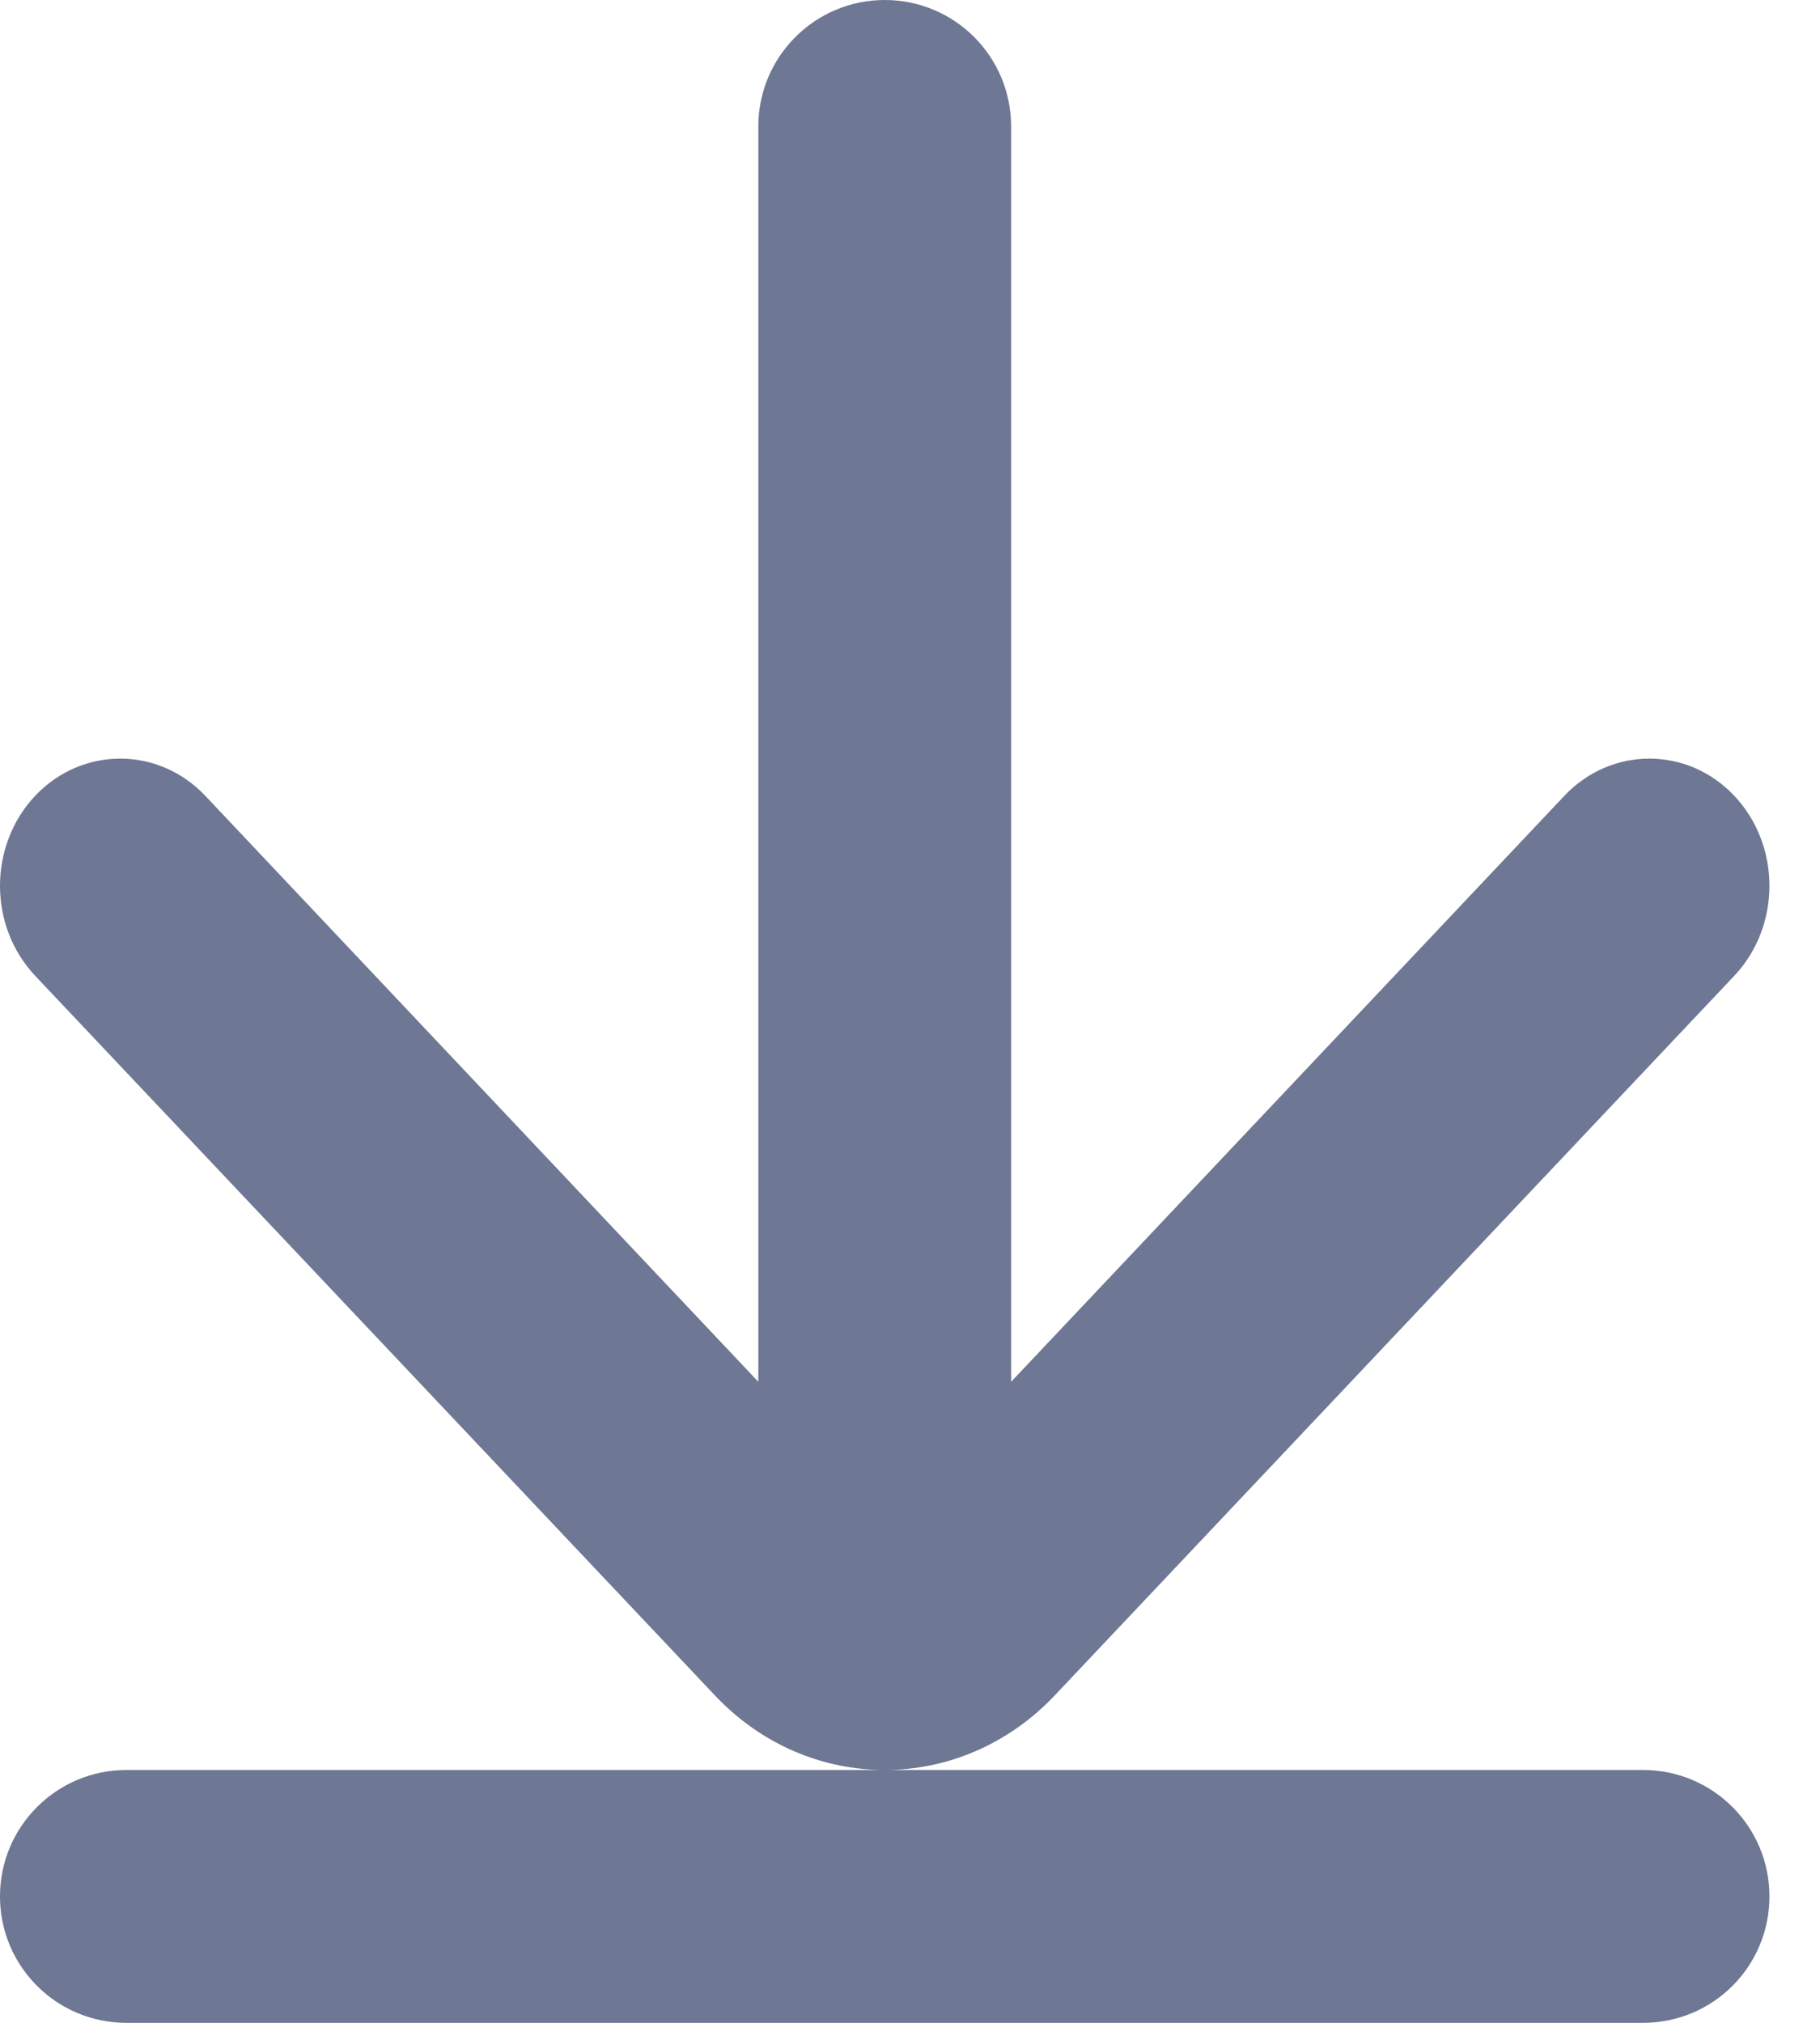 <?xml version="1.0" encoding="UTF-8"?>
<svg width="9px" height="10px" viewBox="0 0 9 10" version="1.1" xmlns="http://www.w3.org/2000/svg" xmlns:xlink="http://www.w3.org/1999/xlink">
    <!-- Generator: Sketch 53.2 (72643) - https://sketchapp.com -->
    <title>Fill 1</title>
    <desc>Created with Sketch.</desc>
    <g id="Page-1" stroke="none" stroke-width="1" fill="none" fill-rule="evenodd">
        <g id="Exchange-Dark" transform="translate(-1107, -92)" fill="#6E7793">
            <path d="M1110.75,98.831 L1110.75,92.625 C1110.75,92.28 1111.03,92 1111.375,92 C1111.721,92 1112,92.28 1112,92.625 L1112,98.831 L1114.736,95.934 C1114.968,95.689 1115.345,95.689 1115.576,95.934 C1115.808,96.18 1115.808,96.578 1115.576,96.824 L1112.216,100.381 C1111.751,100.873 1110.999,100.873 1110.535,100.381 L1107.174,96.824 C1106.942,96.578 1106.942,96.18 1107.174,95.934 C1107.406,95.689 1107.783,95.689 1108.015,95.934 L1110.75,98.831 Z M1107.625,102 C1107.28,102 1107,101.721 1107,101.375 C1107,101.03 1107.28,100.75 1107.625,100.75 L1115.125,100.75 C1115.471,100.75 1115.75,101.03 1115.75,101.375 C1115.75,101.721 1115.471,102 1115.125,102 L1107.625,102 Z" id="Fill-1"></path>
        </g>
    </g>
</svg>